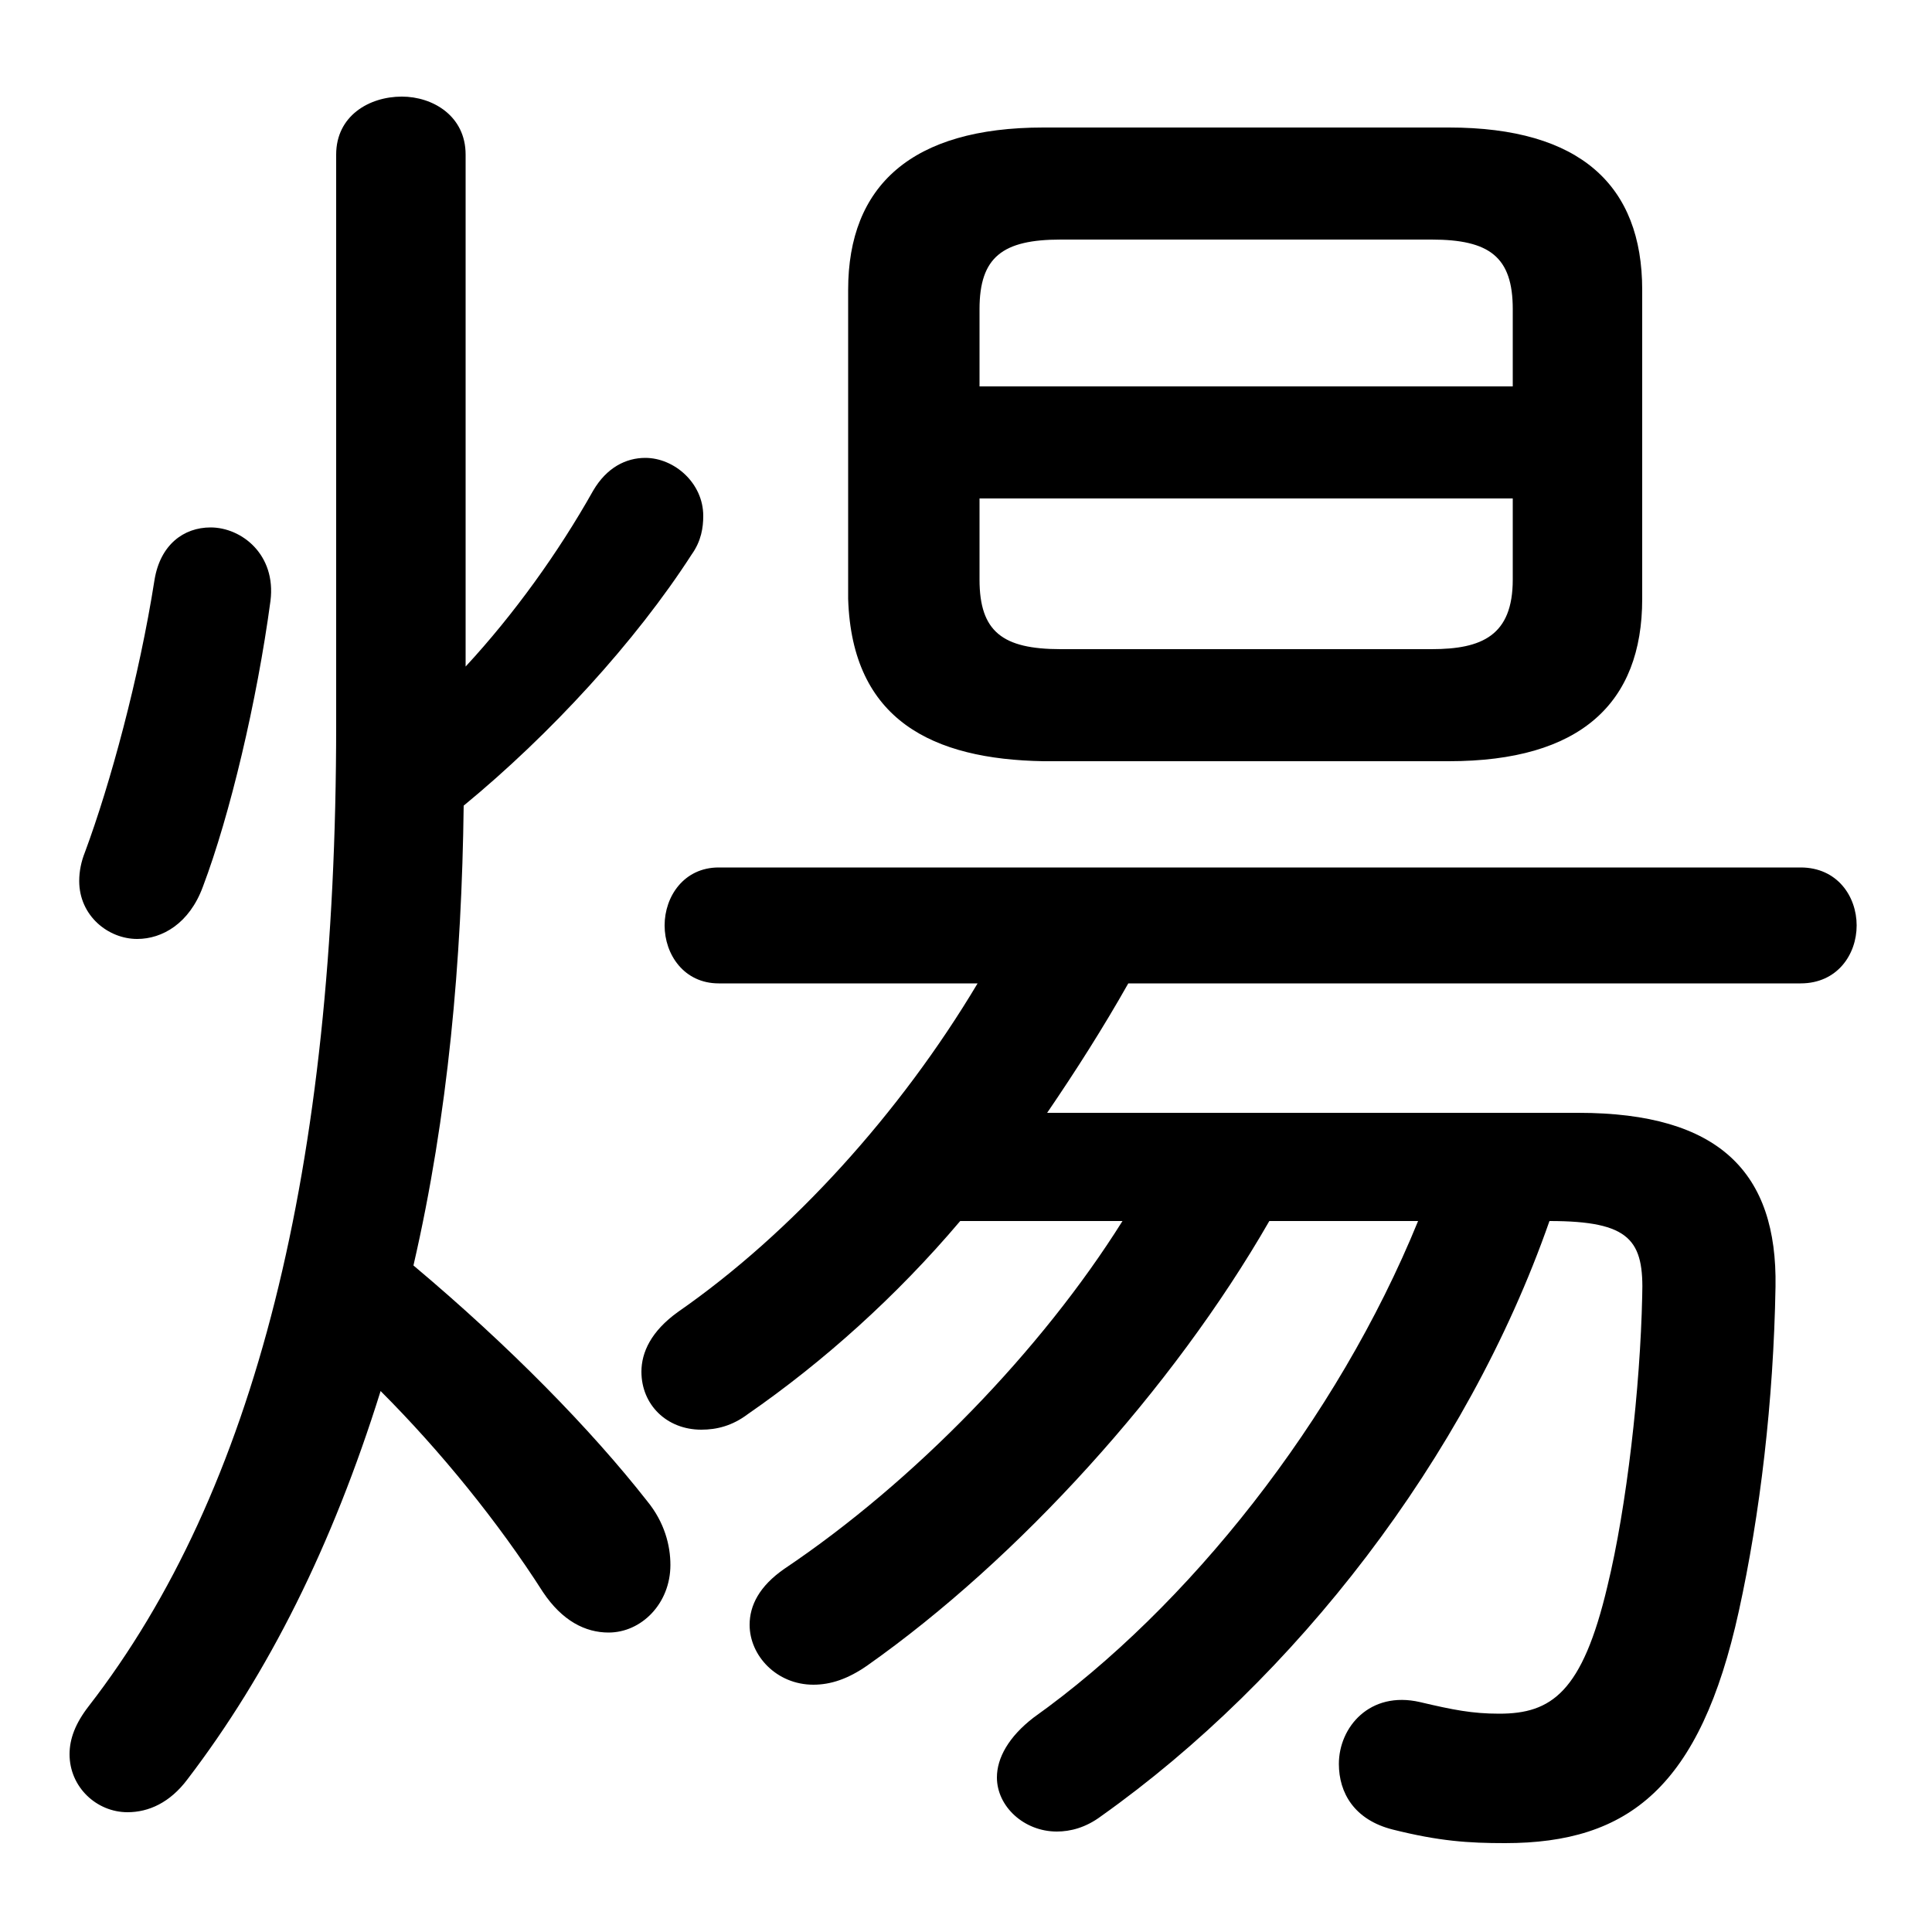<svg xmlns="http://www.w3.org/2000/svg" viewBox="0 -44.0 50.0 50.0">
    <rect x="0" y="-44.0" width="50.0" height="50.0" fill="#808080" stroke="none"/>
    <g transform="scale(1, -1)">
        <!-- ボディの枠 -->
        <rect x="0" y="-6.0" width="50.0" height="50.0"
            stroke="white" fill="white"/>
        <!-- グリフ座標系の原点 -->
        <circle cx="0" cy="0" r="5" fill="white"/>
        <!-- グリフのアウトライン -->
        <g style="fill:black;stroke:#000000;stroke-width:0;stroke-linecap:round;stroke-linejoin:round;">
        <path d="M 27.1 15.2 C 27.85 16.3 28.55 17.4 29.2 18.55 L 46.6 18.55 C 47.55 18.55 48.05 19.3 48.05 20.05 C 48.05 20.8 47.55 21.55 46.6 21.55 L 18.6 21.55 C 17.7 21.55 17.2 20.8 17.2 20.05 C 17.2 19.3 17.7 18.55 18.6 18.55 L 25.3 18.55 C 23.3 15.2 20.5 12.1 17.55 10.05 C 16.85 9.55 16.6 9.0 16.6 8.5 C 16.6 7.65 17.25 7.0 18.15 7.0 C 18.55 7.0 18.95 7.1 19.35 7.4 C 21.3 8.75 23.2 10.45 24.85 12.4 L 29.05 12.4 C 26.95 9.05 23.65 5.65 20.3 3.4 C 19.65 2.95 19.4 2.45 19.4 1.95 C 19.4 1.15 20.1 0.4 21.05 0.4 C 21.5 0.4 21.95 0.55 22.45 0.9 C 26.35 3.65 30.35 8.05 32.85 12.4 L 36.7 12.4 C 34.6 7.25 30.75 2.4 26.75 -0.45 C 26.1 -0.95 25.8 -1.5 25.8 -2.0 C 25.8 -2.75 26.5 -3.4 27.35 -3.4 C 27.7 -3.4 28.1 -3.3 28.5 -3.0 C 33.5 0.55 37.95 6.25 40.1 12.4 C 42.2 12.4 42.55 11.9 42.5 10.45 C 42.45 8.1 42.1 5.0 41.6 2.95 C 40.95 0.2 40.15 -0.35 38.8 -0.35 C 38.1 -0.35 37.6 -0.25 36.75 -0.05 C 35.45 0.25 34.65 -0.7 34.65 -1.65 C 34.65 -2.4 35.05 -3.1 36.05 -3.35 C 37.25 -3.65 38.0 -3.7 38.95 -3.7 C 42.15 -3.7 44.0 -2.25 45.0 2.3 C 45.55 4.8 45.9 7.75 45.95 10.7 C 46.0 13.65 44.5 15.2 40.85 15.2 Z M 37.5 24.3 C 40.9 24.3 42.5 25.8 42.5 28.5 L 42.5 36.5 C 42.5 39.2 40.9 40.7 37.5 40.7 L 27.0 40.7 C 23.6 40.7 21.95 39.2 21.95 36.5 L 21.95 28.5 C 22.05 25.35 24.15 24.35 27.0 24.3 Z M 27.45 27.2 C 25.95 27.2 25.35 27.65 25.35 29.0 L 25.35 31.1 L 39.15 31.1 L 39.15 29.0 C 39.15 27.55 38.35 27.2 37.05 27.2 Z M 39.15 34.0 L 25.35 34.0 L 25.35 36.0 C 25.35 37.35 25.95 37.8 27.45 37.8 L 37.05 37.8 C 38.55 37.8 39.15 37.35 39.15 36.0 Z M 12.05 40.0 C 12.05 41.0 11.2 41.5 10.4 41.5 C 9.55 41.5 8.7 41.0 8.7 40.0 L 8.7 25.25 C 8.7 13.75 6.6 5.4 2.3 -0.15 C 1.95 -0.6 1.8 -1.0 1.8 -1.4 C 1.8 -2.25 2.5 -2.9 3.3 -2.9 C 3.85 -2.9 4.4 -2.65 4.85 -2.05 C 6.95 0.7 8.6 4.0 9.85 8.0 C 11.4 6.45 12.9 4.6 14.05 2.8 C 14.55 2.05 15.15 1.75 15.75 1.75 C 16.6 1.75 17.35 2.5 17.35 3.5 C 17.35 4.0 17.2 4.6 16.75 5.15 C 15.3 7.0 13.2 9.15 10.7 11.25 C 11.6 15.15 11.95 19.15 12.0 23.15 C 14.25 25.0 16.45 27.4 17.9 29.65 C 18.15 30.0 18.2 30.35 18.2 30.65 C 18.2 31.5 17.45 32.15 16.7 32.15 C 16.2 32.15 15.7 31.9 15.35 31.3 C 14.45 29.7 13.3 28.1 12.05 26.75 Z M 4.0 29.0 C 3.6 26.45 2.85 23.7 2.2 21.95 C 2.1 21.7 2.05 21.45 2.05 21.2 C 2.05 20.3 2.8 19.7 3.55 19.7 C 4.2 19.7 4.9 20.1 5.25 21.05 C 5.95 22.9 6.65 25.85 7.0 28.45 C 7.15 29.65 6.25 30.35 5.45 30.35 C 4.75 30.35 4.15 29.9 4.0 29.0 Z"/>
    </g>
    </g>
</svg>
